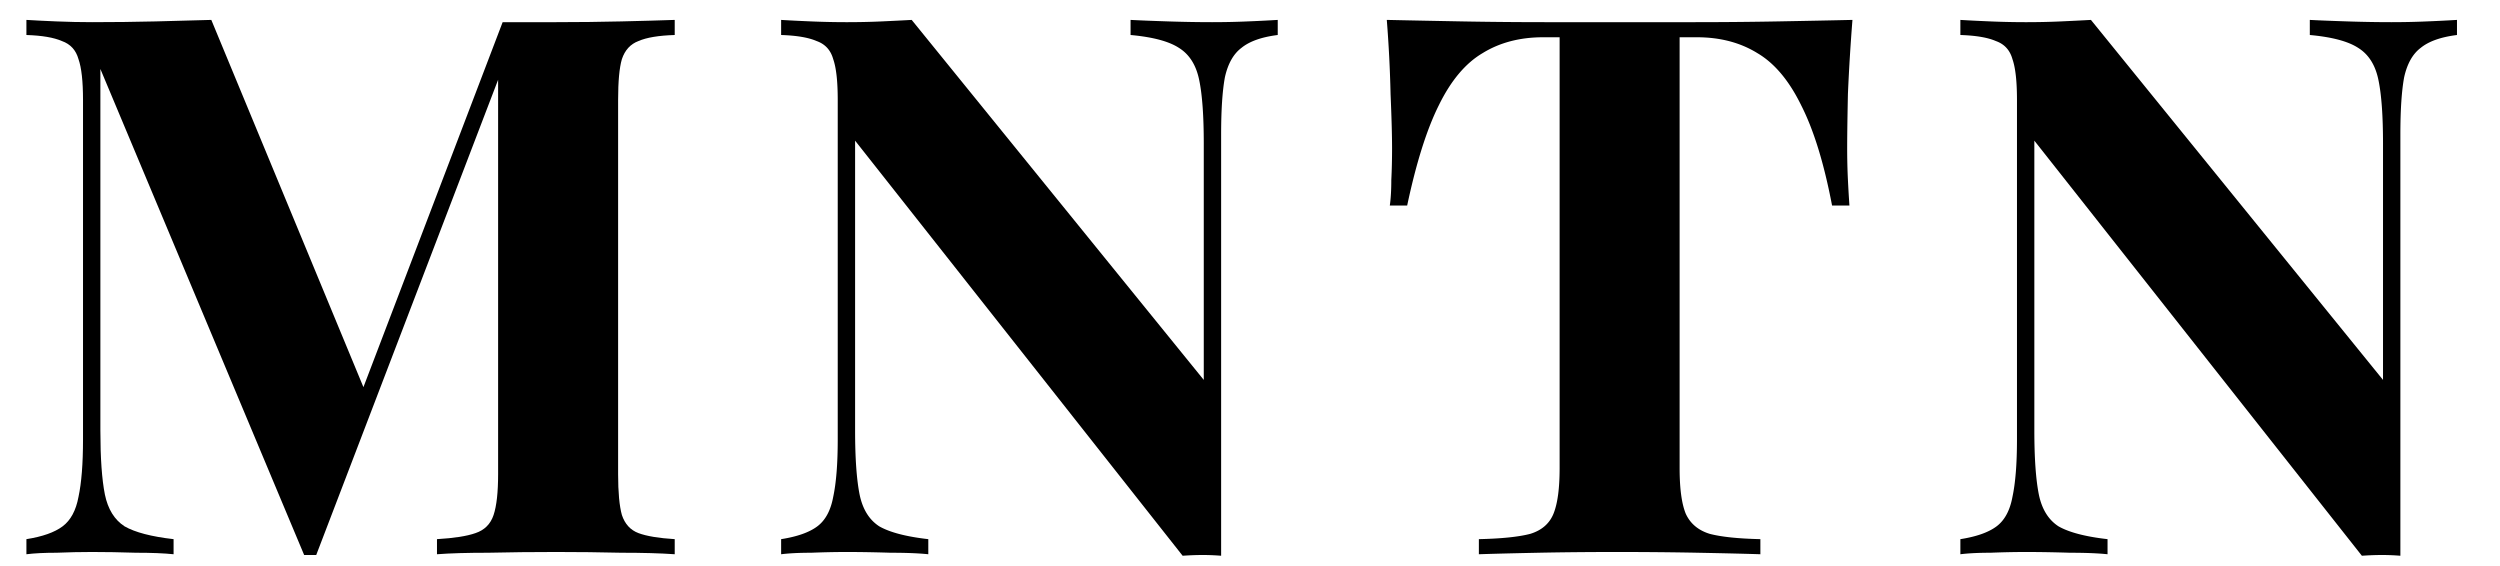 <svg class="nav-logo__image" viewBox="0 0 530 120" fill="none" xmlns="http://www.w3.org/2000/svg">
  <path d="M143.04 4.22v3.2c-3.413.107-5.973.533-7.68 1.28-1.707.64-2.88 1.92-3.52 3.84-.533 1.813-.8 4.693-.8 8.64v79.36c0 3.84.267 6.72.8 8.64.64 1.92 1.813 3.2 3.52 3.84 1.707.64 4.267 1.067 7.68 1.28v3.2c-2.987-.213-6.773-.32-11.36-.32-4.48-.107-9.067-.16-13.76-.16-5.12 0-9.92.053-14.4.16-4.48 0-8.107.107-10.88.32v-3.2c3.627-.213 6.347-.64 8.16-1.28 1.92-.64 3.2-1.92 3.84-3.84.64-1.92.96-4.8.96-8.64V13.98h1.12L67.04 117.66h-2.56L21.28 14.62v76.64c0 5.867.32 10.4.96 13.6.64 3.093 2.027 5.333 4.16 6.72 2.24 1.28 5.707 2.187 10.4 2.72v3.2c-2.027-.213-4.693-.32-8-.32-3.307-.107-6.4-.16-9.28-.16-2.453 0-4.96.053-7.52.16-2.56 0-4.693.107-6.4.32v-3.2c3.413-.533 5.973-1.44 7.68-2.72 1.707-1.28 2.827-3.36 3.36-6.24.64-2.987.96-7.04.96-12.16v-72c0-3.947-.32-6.827-.96-8.64-.533-1.92-1.707-3.2-3.52-3.84-1.707-.747-4.213-1.173-7.52-1.28v-3.2c1.707.107 3.84.213 6.4.32 2.56.107 5.067.16 7.52.16 4.587 0 9.067-.053 13.44-.16 4.48-.107 8.427-.213 11.84-.32l33.6 81.12-4 3.68L106.56 4.7h11.36c4.693 0 9.28-.053 13.76-.16 4.587-.107 8.373-.213 11.36-.32Z" fill="currentColor"/>
  <path d="M270.88 4.22v3.2c-3.413.427-5.973 1.333-7.68 2.72-1.707 1.28-2.88 3.36-3.52 6.24-.533 2.88-.8 6.933-.8 12.16v89.28a48.045 48.045 0 0 0-4-.16c-1.28 0-2.667.053-4.16.16l-69.44-88v61.44c0 5.867.32 10.4.96 13.6.64 3.093 2.027 5.333 4.16 6.72 2.24 1.28 5.707 2.187 10.4 2.72v3.2c-2.027-.213-4.693-.32-8-.32-3.307-.107-6.4-.16-9.28-.16-2.453 0-4.96.053-7.52.16-2.56 0-4.693.107-6.4.32v-3.2c3.413-.533 5.973-1.44 7.68-2.72 1.707-1.28 2.827-3.36 3.36-6.24.64-2.987.96-7.04.96-12.16v-72c0-3.947-.32-6.827-.96-8.64-.533-1.92-1.707-3.2-3.52-3.84-1.707-.747-4.213-1.173-7.52-1.28v-3.2c1.707.107 3.84.213 6.4.32 2.56.107 5.067.16 7.52.16 2.56 0 5.013-.053 7.36-.16 2.347-.107 4.48-.213 6.4-.32l61.92 76.32V30.46c0-5.867-.32-10.347-.96-13.44-.64-3.2-2.08-5.493-4.32-6.88-2.133-1.387-5.547-2.293-10.24-2.72v-3.2c2.027.107 4.693.213 8 .32 3.307.107 6.4.16 9.28.16 2.56 0 5.067-.053 7.52-.16a318.14 318.14 0 0 0 6.4-.32Z" fill="currentColor"/>
  <path d="M392.72 4.22a438.5 438.5 0 0 0-.96 15.68c-.107 5.013-.16 8.853-.16 11.52 0 2.347.053 4.587.16 6.72a261.4 261.4 0 0 0 .32 5.44h-3.68c-1.707-8.96-3.893-16.053-6.56-21.28-2.56-5.227-5.653-8.907-9.28-11.04-3.627-2.24-7.893-3.36-12.8-3.36h-3.68v91.36c0 4.267.427 7.467 1.28 9.6.96 2.133 2.667 3.573 5.12 4.32 2.453.64 6.027 1.013 10.72 1.12v3.2c-3.307-.107-7.733-.213-13.28-.32-5.44-.107-11.147-.16-17.12-.16-5.867 0-11.413.053-16.64.16-5.227.107-9.44.213-12.64.32v-3.2c4.8-.107 8.427-.48 10.88-1.12 2.453-.747 4.107-2.187 4.96-4.32.853-2.133 1.28-5.333 1.28-9.6V7.9h-3.52c-4.907 0-9.173 1.12-12.8 3.36-3.627 2.133-6.72 5.813-9.28 11.04-2.56 5.12-4.8 12.213-6.72 21.28h-3.68c.213-1.493.32-3.307.32-5.44.107-2.133.16-4.373.16-6.72 0-2.667-.107-6.507-.32-11.52a275.805 275.805 0 0 0-.8-15.68c4.907.107 10.24.213 16 .32a968.2 968.2 0 0 0 17.6.16h31.68a968.2 968.2 0 0 0 17.6-.16c5.867-.107 11.147-.213 15.84-.32Z" fill="currentColor"/>
  <path d="M520.88 4.22v3.2c-3.413.427-5.973 1.333-7.68 2.72-1.707 1.28-2.88 3.36-3.52 6.24-.533 2.88-.8 6.933-.8 12.16v89.28a48.045 48.045 0 0 0-4-.16c-1.28 0-2.667.053-4.16.16l-69.44-88v61.44c0 5.867.32 10.4.96 13.6.64 3.093 2.027 5.333 4.16 6.72 2.24 1.28 5.707 2.187 10.4 2.72v3.2c-2.027-.213-4.693-.32-8-.32-3.307-.107-6.4-.16-9.28-.16-2.453 0-4.96.053-7.52.16-2.56 0-4.693.107-6.4.32v-3.2c3.413-.533 5.973-1.44 7.68-2.72 1.707-1.28 2.827-3.36 3.36-6.24.64-2.987.96-7.04.96-12.16v-72c0-3.947-.32-6.827-.96-8.64-.533-1.92-1.707-3.2-3.52-3.84-1.707-.747-4.213-1.173-7.52-1.28v-3.2c1.707.107 3.84.213 6.4.32 2.56.107 5.067.16 7.52.16 2.56 0 5.013-.053 7.36-.16 2.347-.107 4.48-.213 6.4-.32l61.92 76.32V30.46c0-5.867-.32-10.347-.96-13.44-.64-3.2-2.08-5.493-4.32-6.88-2.133-1.387-5.547-2.293-10.24-2.72v-3.2c2.027.107 4.693.213 8 .32 3.307.107 6.4.16 9.28.16 2.56 0 5.067-.053 7.52-.16a318.14 318.14 0 0 0 6.4-.32Z" fill="currentColor"/>
</svg>
